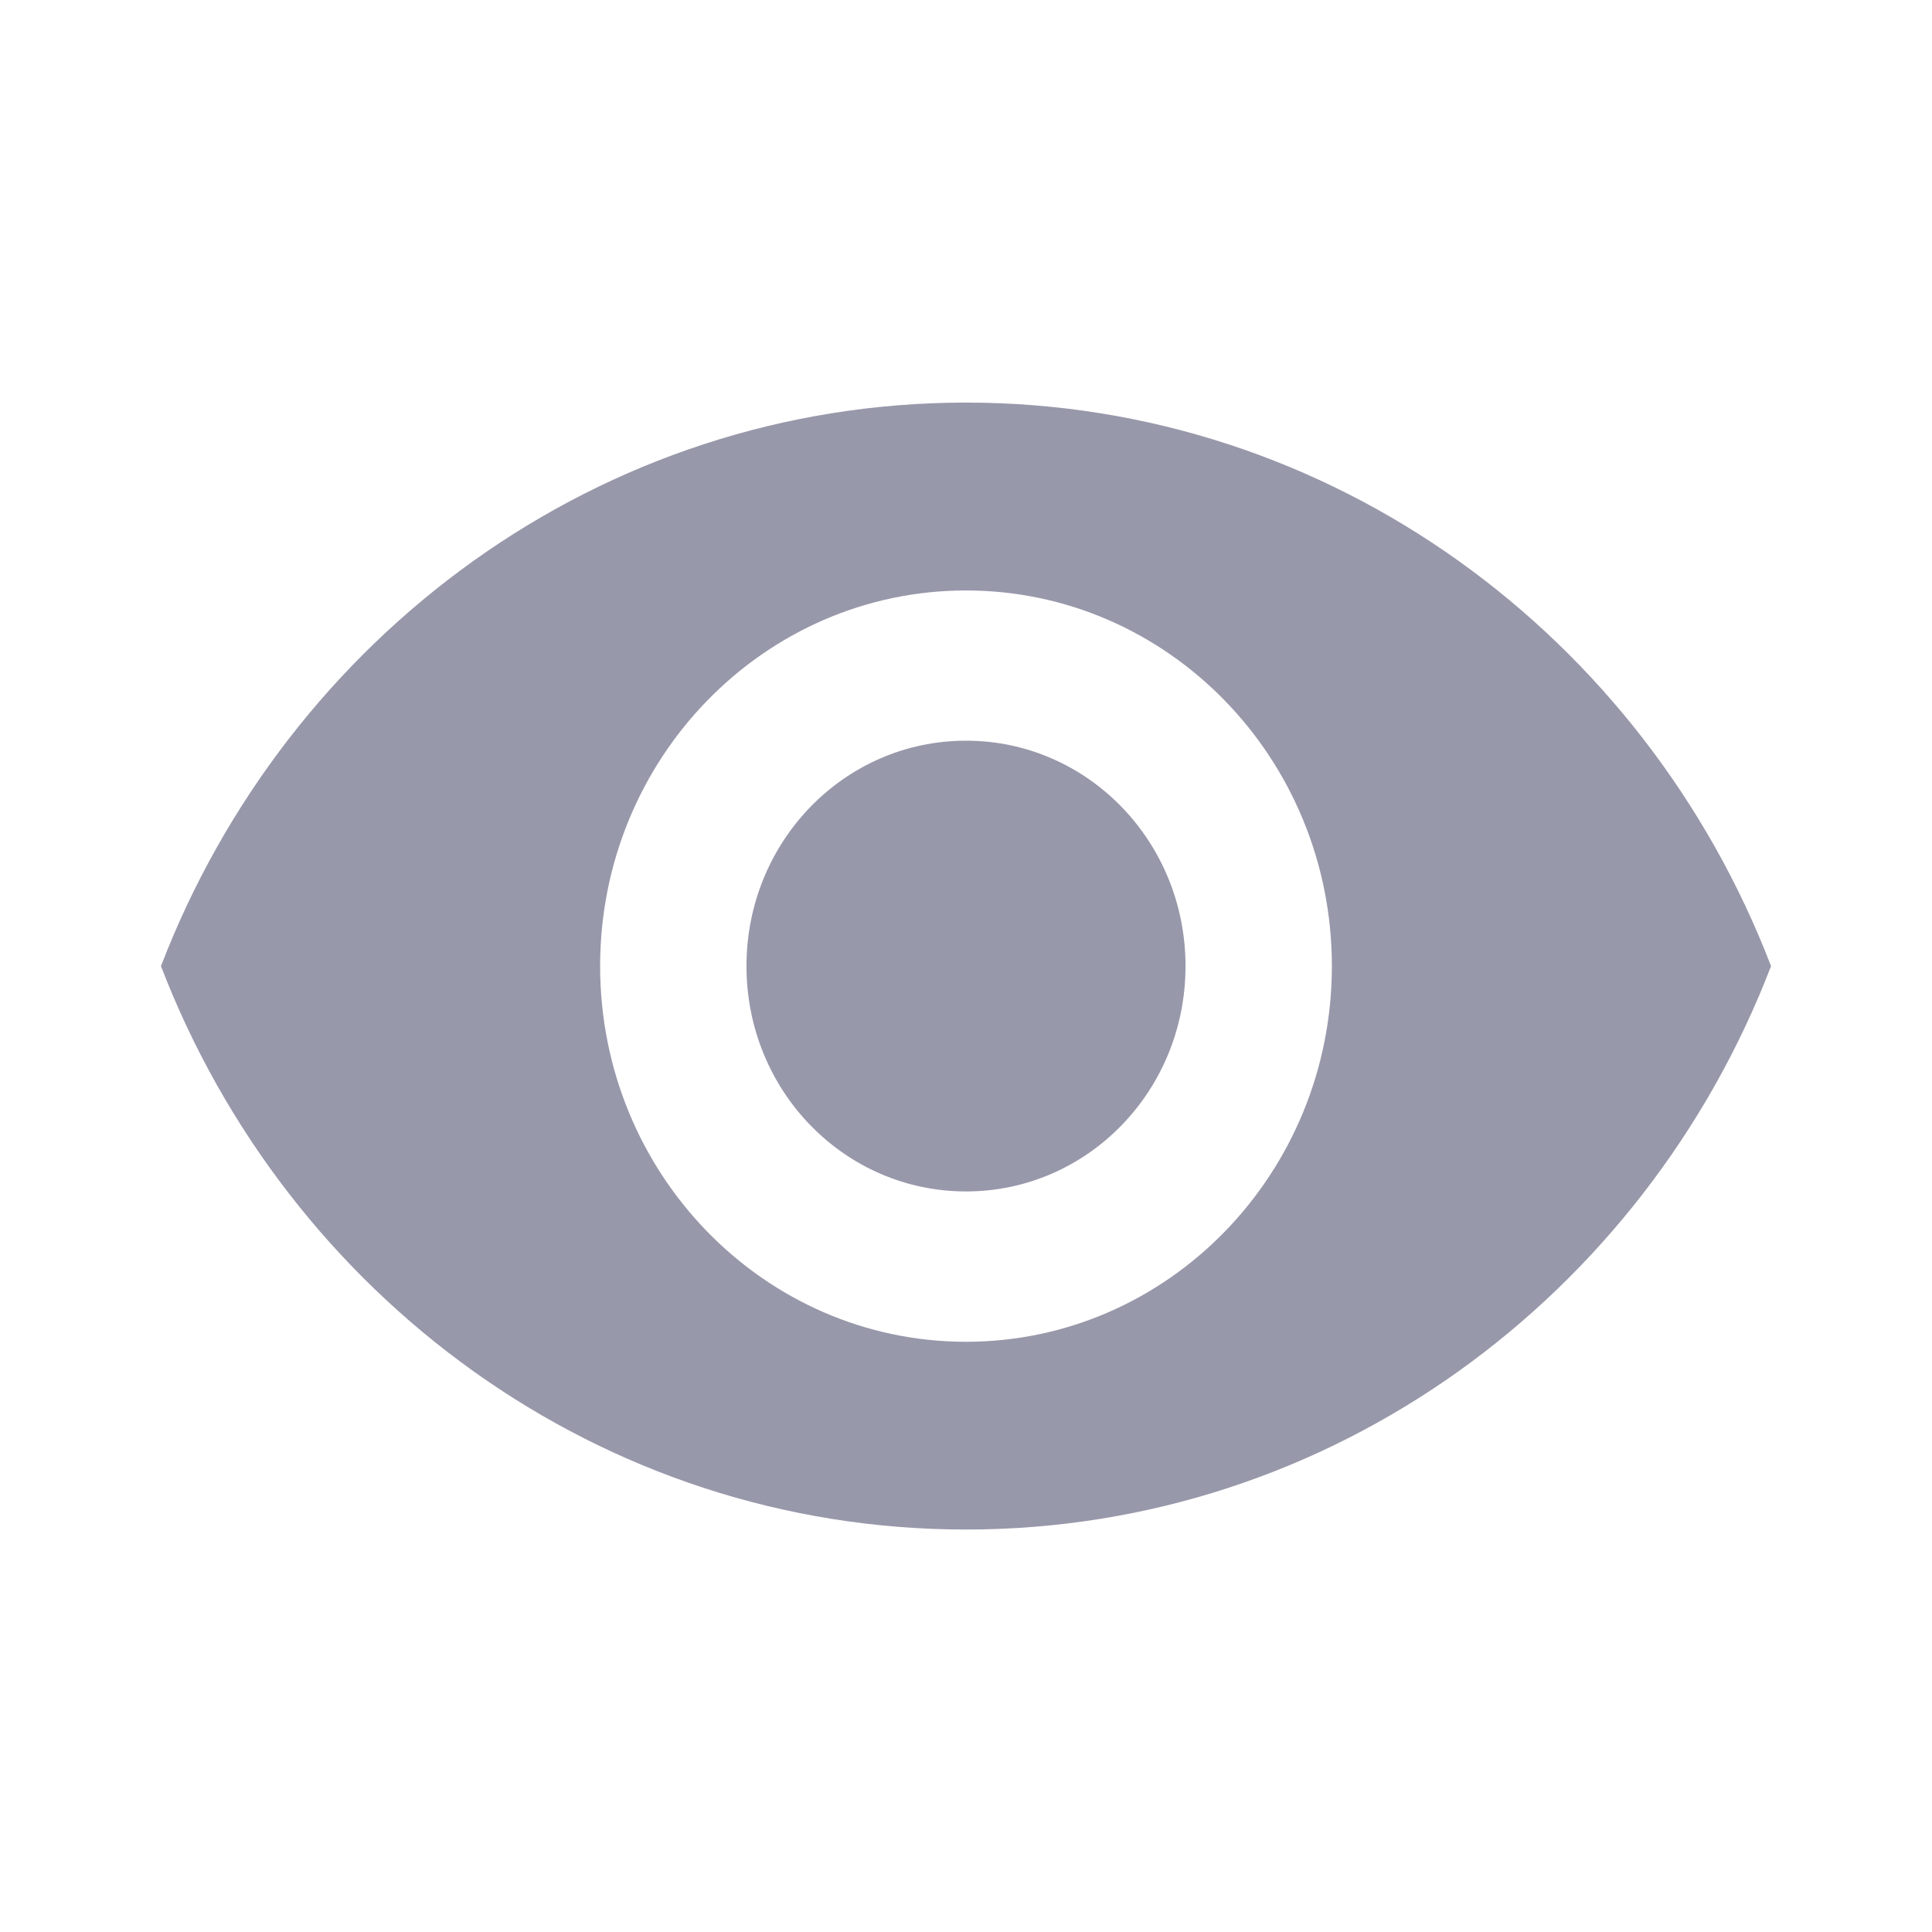 <svg width="16" height="16" viewBox="0 0 16 16" fill="none" xmlns="http://www.w3.org/2000/svg">
<path d="M8 3.334C4.97 3.334 2.382 5.269 1.333 8.001C2.382 10.732 4.97 12.667 8 12.667C11.03 12.667 13.618 10.732 14.667 8.001C13.618 5.269 11.03 3.334 8 3.334ZM8 11.112C6.327 11.112 4.97 9.718 4.97 8.001C4.97 6.283 6.327 4.89 8 4.89C9.673 4.89 11.03 6.283 11.03 8.001C11.03 9.718 9.673 11.112 8 11.112ZM8 6.134C6.994 6.134 6.182 6.968 6.182 8.001C6.182 9.034 6.994 9.867 8 9.867C9.006 9.867 9.818 9.034 9.818 8.001C9.818 6.968 9.006 6.134 8 6.134Z" fill="#9898AB"/>
</svg>
